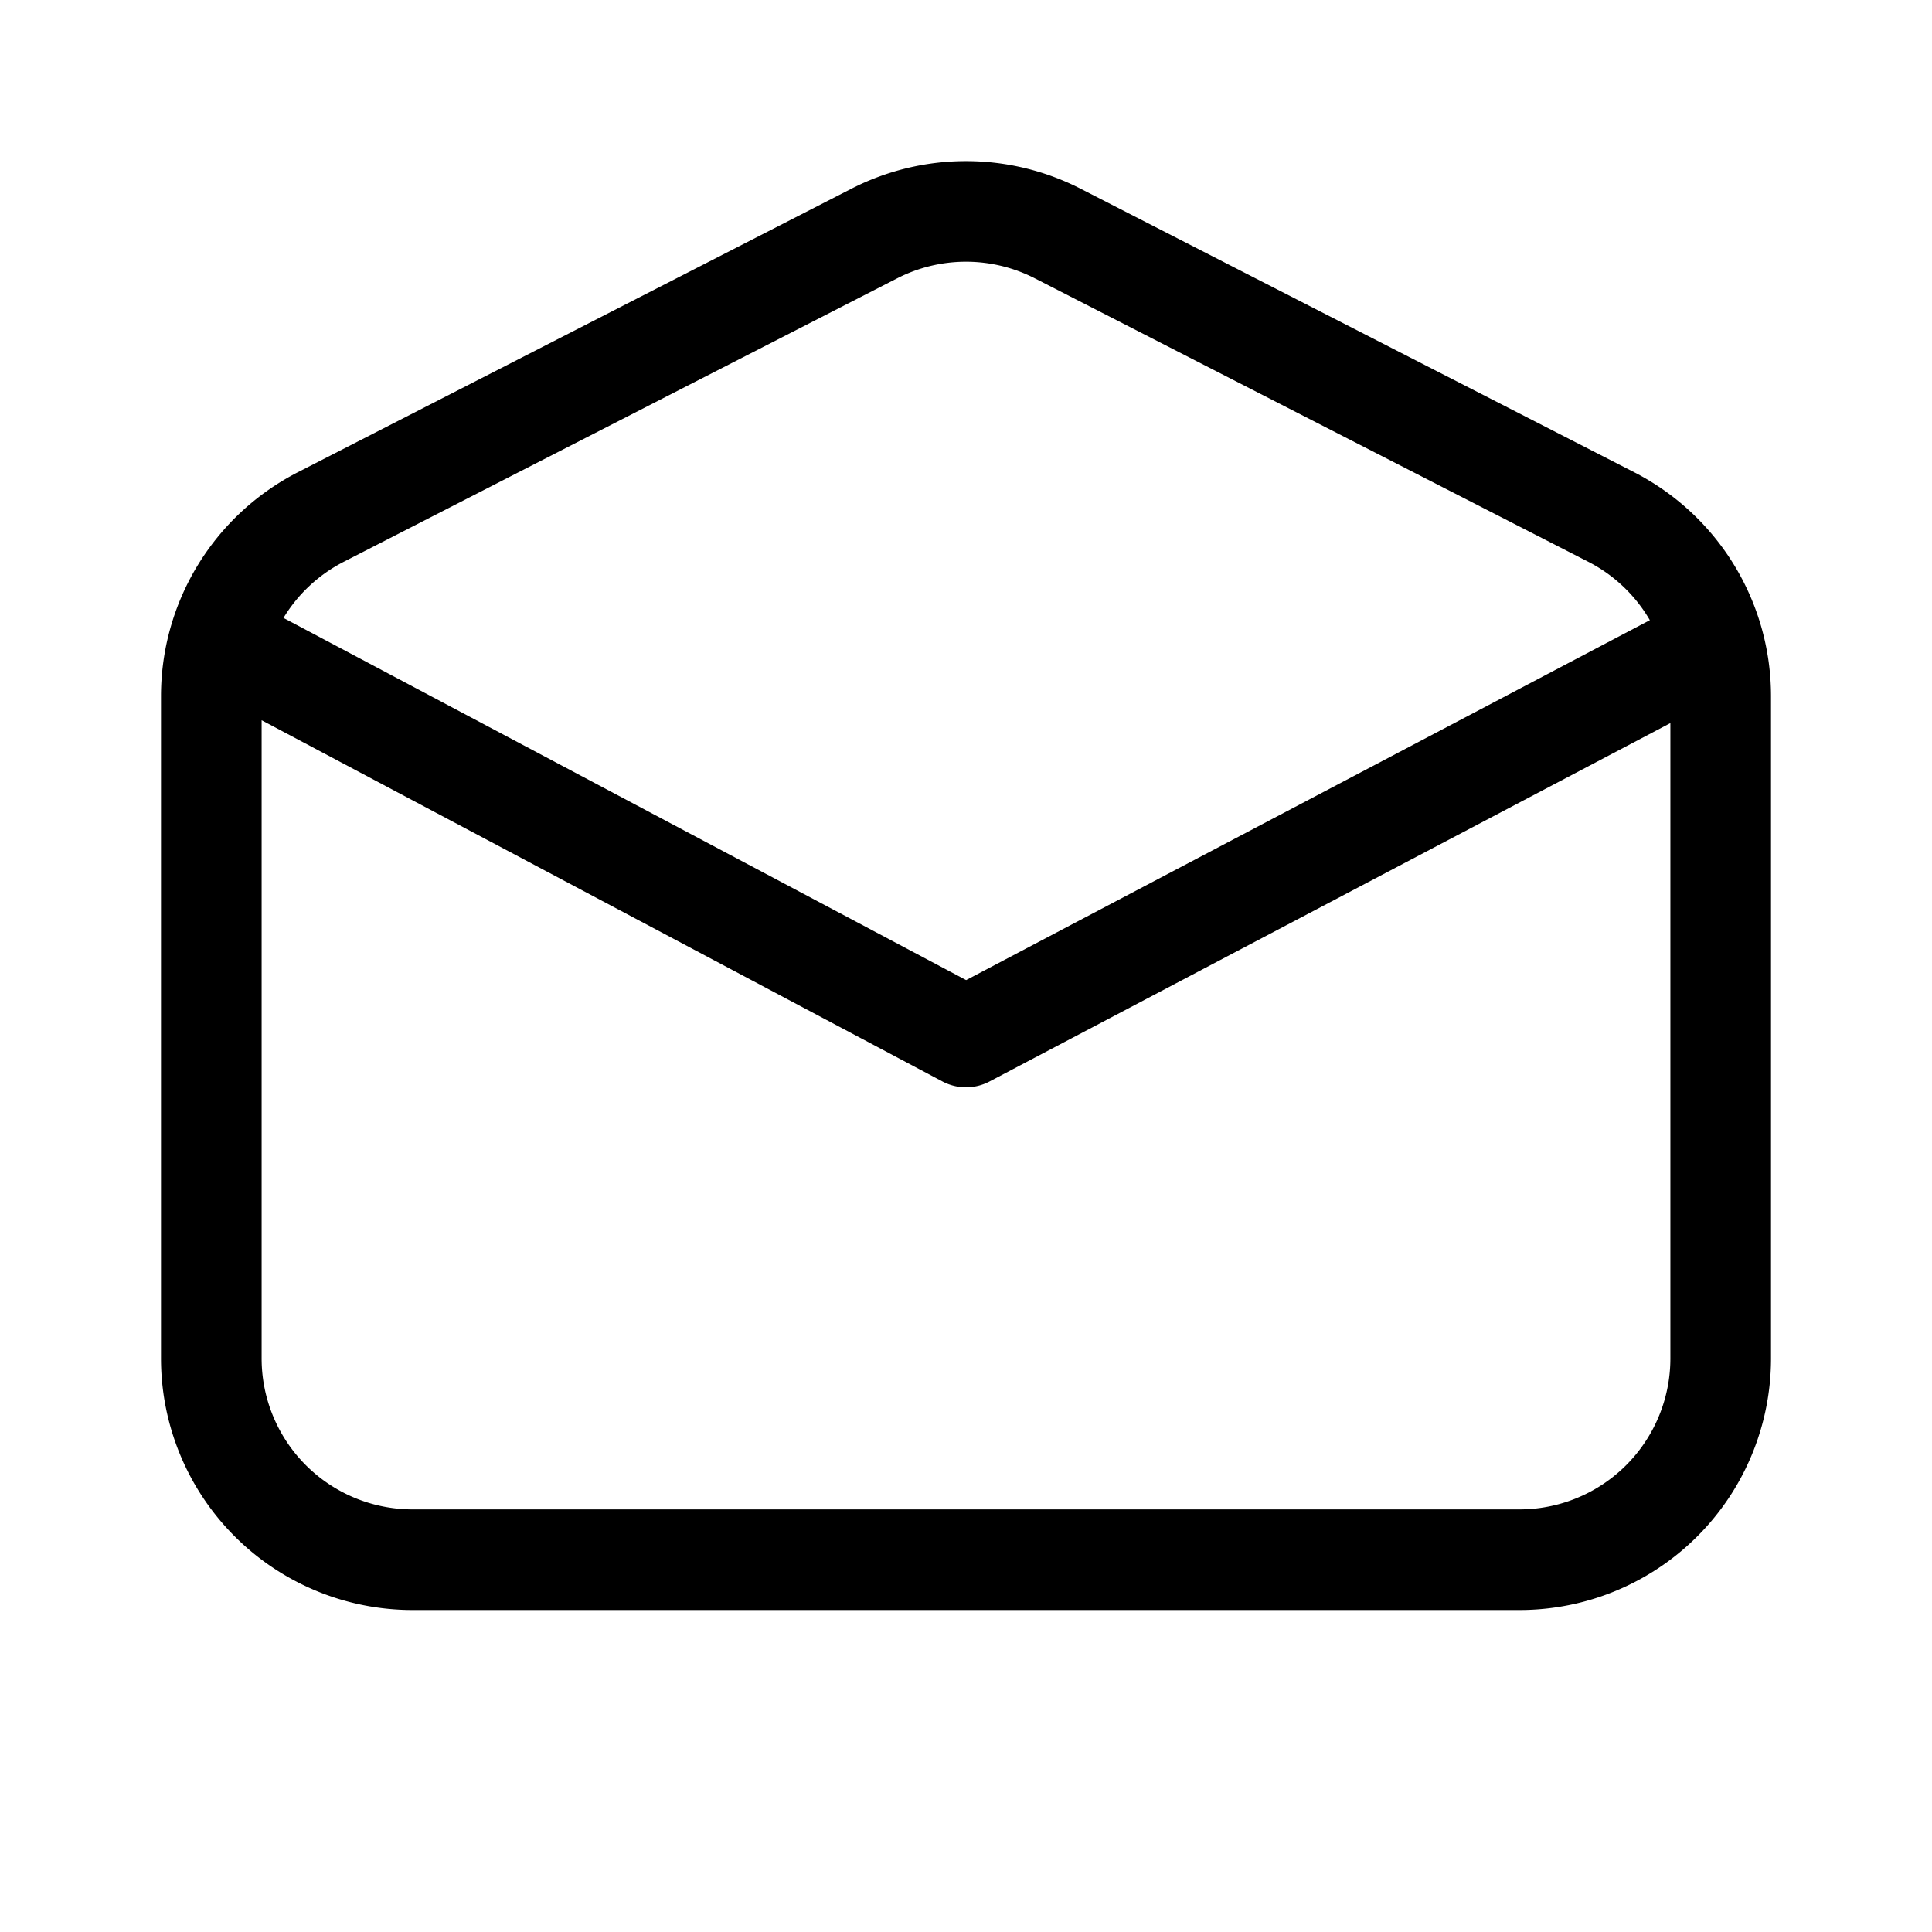 <svg xmlns="http://www.w3.org/2000/svg" xmlns:xlink="http://www.w3.org/1999/xlink" width="48" height="48" viewBox="0 0 48 48"><path fill="currentColor" d="M22.29 6.915a3.75 3.75 0 0 1 3.42 0l13.75 7.042a3.75 3.75 0 0 1 1.53 1.451L24.003 24.35l-16.96-8.998a3.75 3.75 0 0 1 1.498-1.395zM6.5 17.894l16.914 8.974a1.25 1.25 0 0 0 1.168.002L41.5 17.965V33.75a3.75 3.75 0 0 1-3.75 3.75h-27.5a3.75 3.75 0 0 1-3.75-3.75zM26.849 4.69a6.25 6.25 0 0 0-5.698 0l-13.75 7.042A6.25 6.25 0 0 0 4 17.295V33.75A6.25 6.25 0 0 0 10.25 40h27.5A6.25 6.25 0 0 0 44 33.75V17.295a6.25 6.25 0 0 0-3.401-5.563z"/></svg>